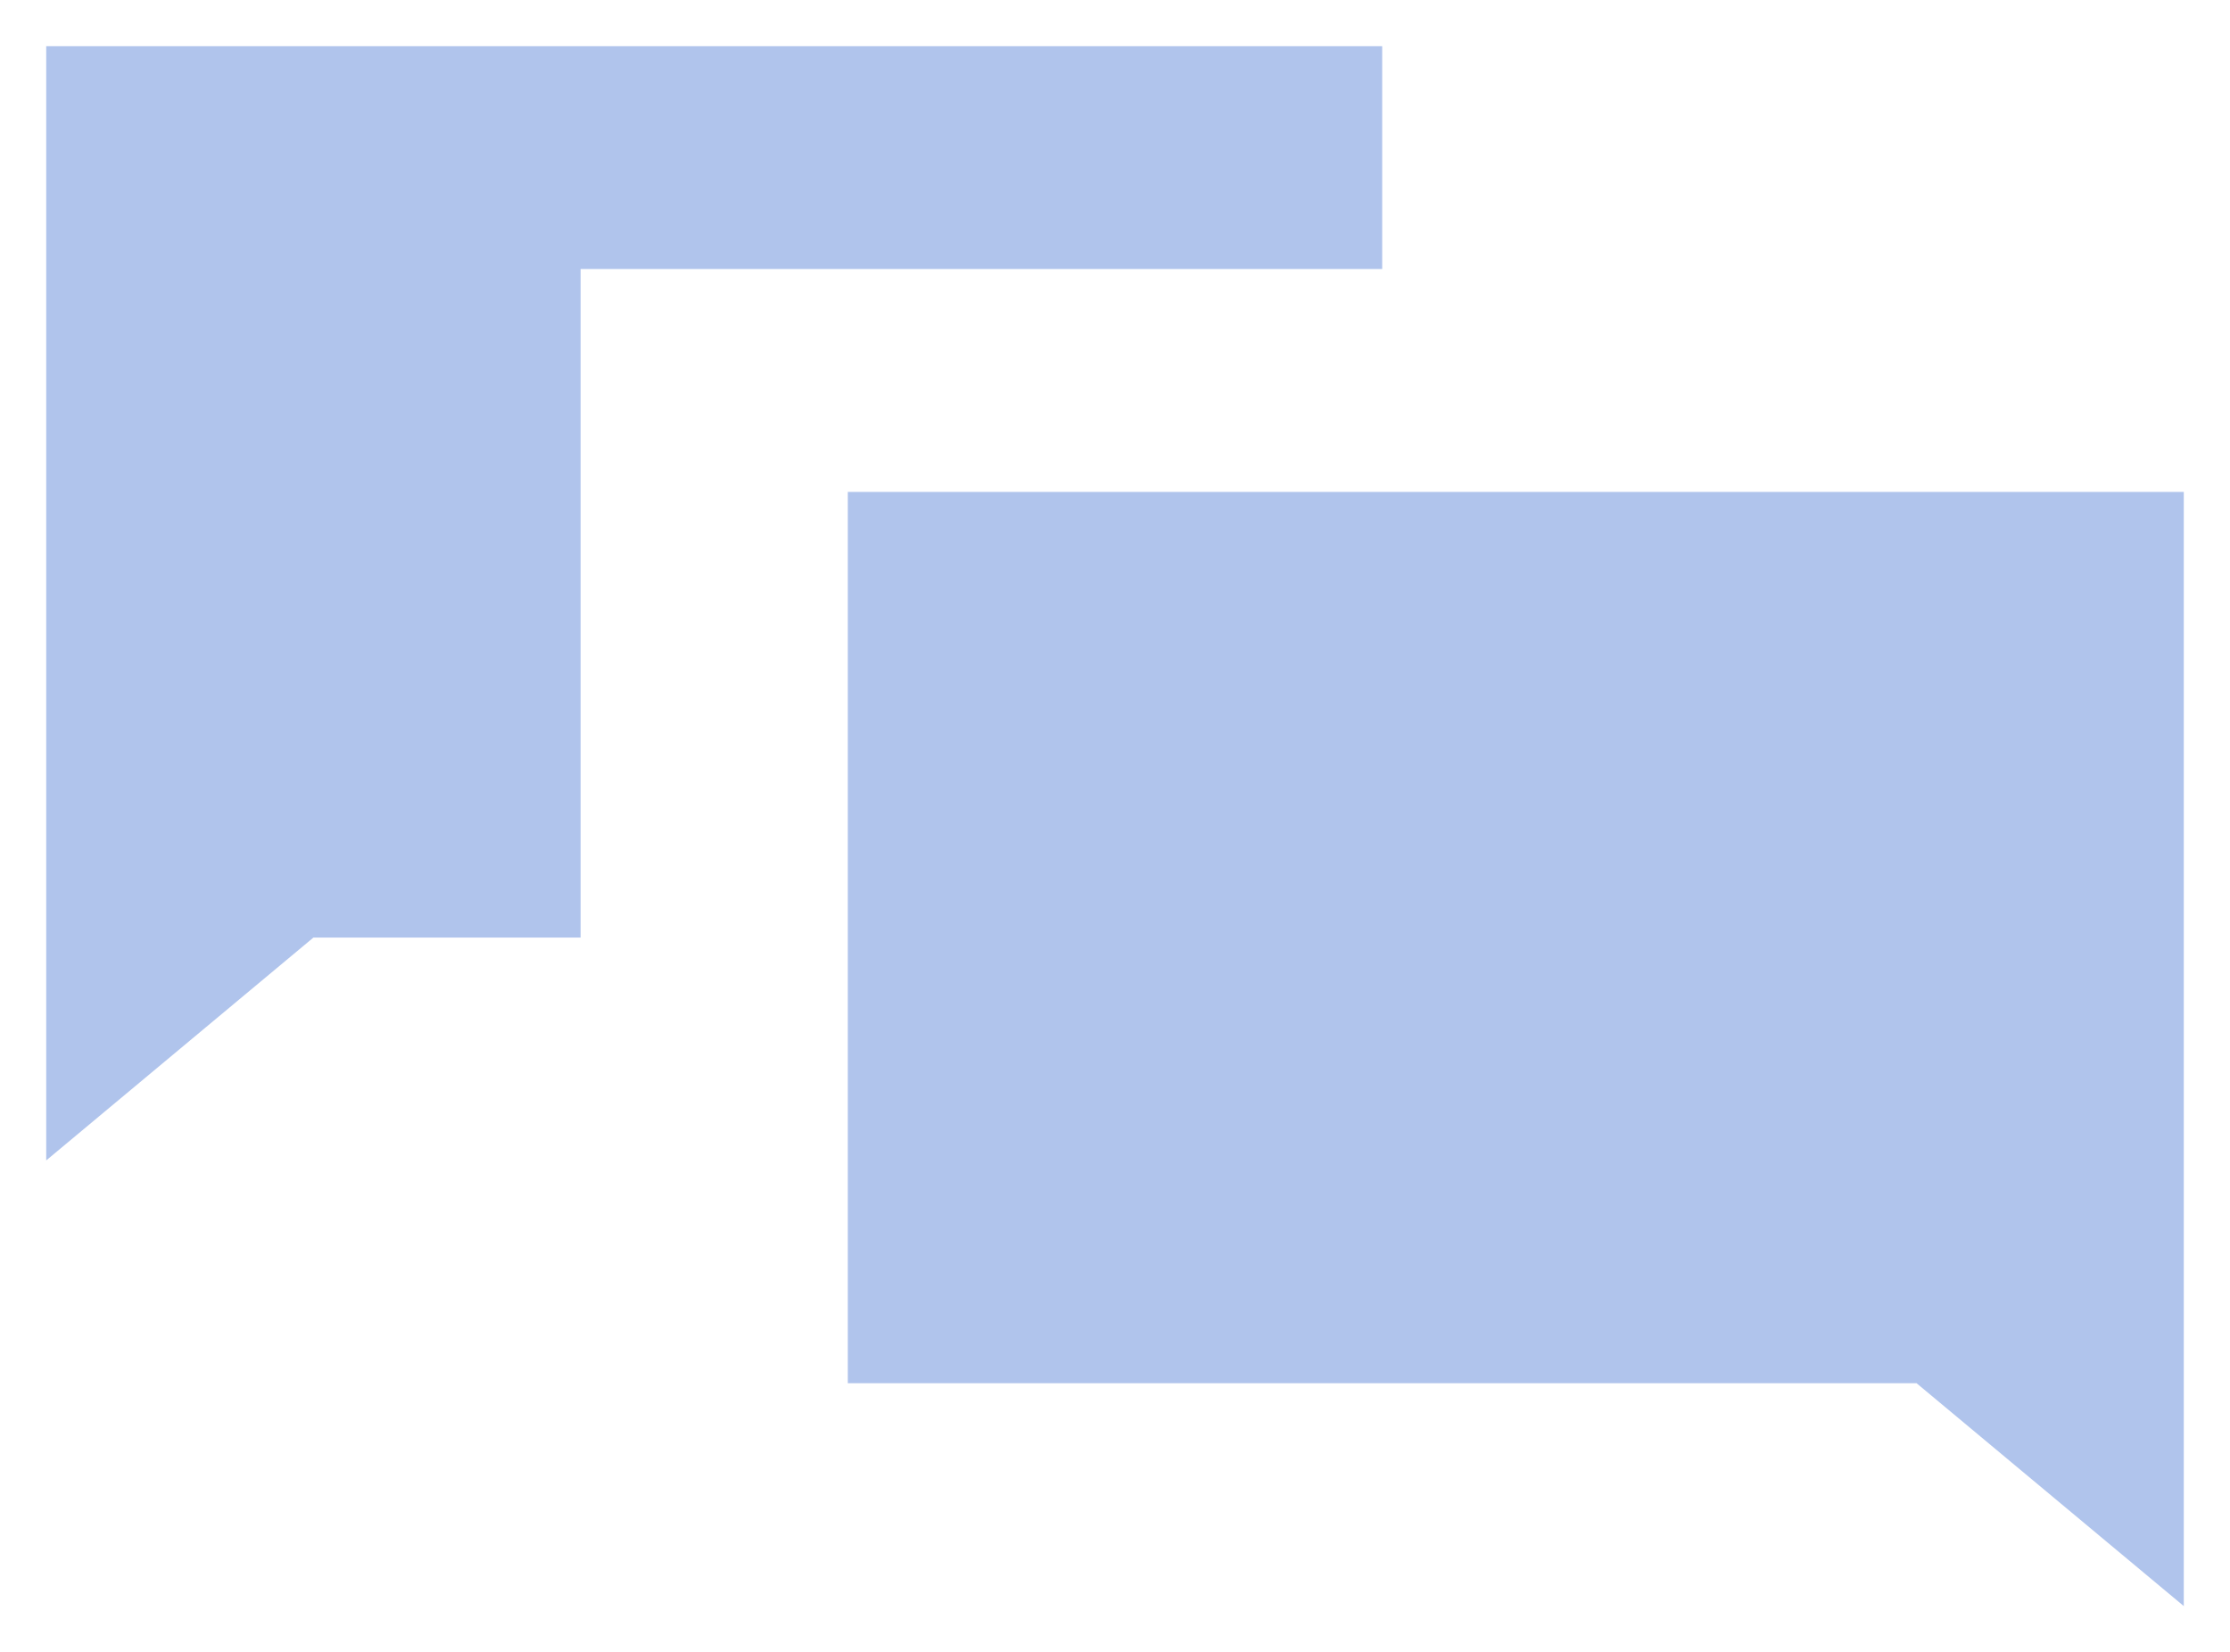 <svg width="193" height="143" viewBox="0 0 193 143" fill="none" xmlns="http://www.w3.org/2000/svg">
<g filter="url(#filter0_d_53_456)">
<path d="M4 0V96.429L27.125 77.143H50.25V19.286H119.625V0H4ZM73.375 38.571V115.714H165.875L189 135V38.571H73.375Z" fill="#B0C4EC"/>
</g>
<defs>
<filter id="filter0_d_53_456" x="0" y="0" width="193" height="143" filterUnits="userSpaceOnUse" color-interpolation-filters="sRGB">
<feFlood flood-opacity="0" result="BackgroundImageFix"/>
<feColorMatrix in="SourceAlpha" type="matrix" values="0 0 0 0 0 0 0 0 0 0 0 0 0 0 0 0 0 0 127 0" result="hardAlpha"/>
<feOffset dy="4"/>
<feGaussianBlur stdDeviation="2"/>
<feComposite in2="hardAlpha" operator="out"/>
<feColorMatrix type="matrix" values="0 0 0 0 0 0 0 0 0 0 0 0 0 0 0 0 0 0 0.25 0"/>
<feBlend mode="normal" in2="BackgroundImageFix" result="effect1_dropShadow_53_456"/>
<feBlend mode="normal" in="SourceGraphic" in2="effect1_dropShadow_53_456" result="shape"/>
</filter>
</defs>
</svg>
